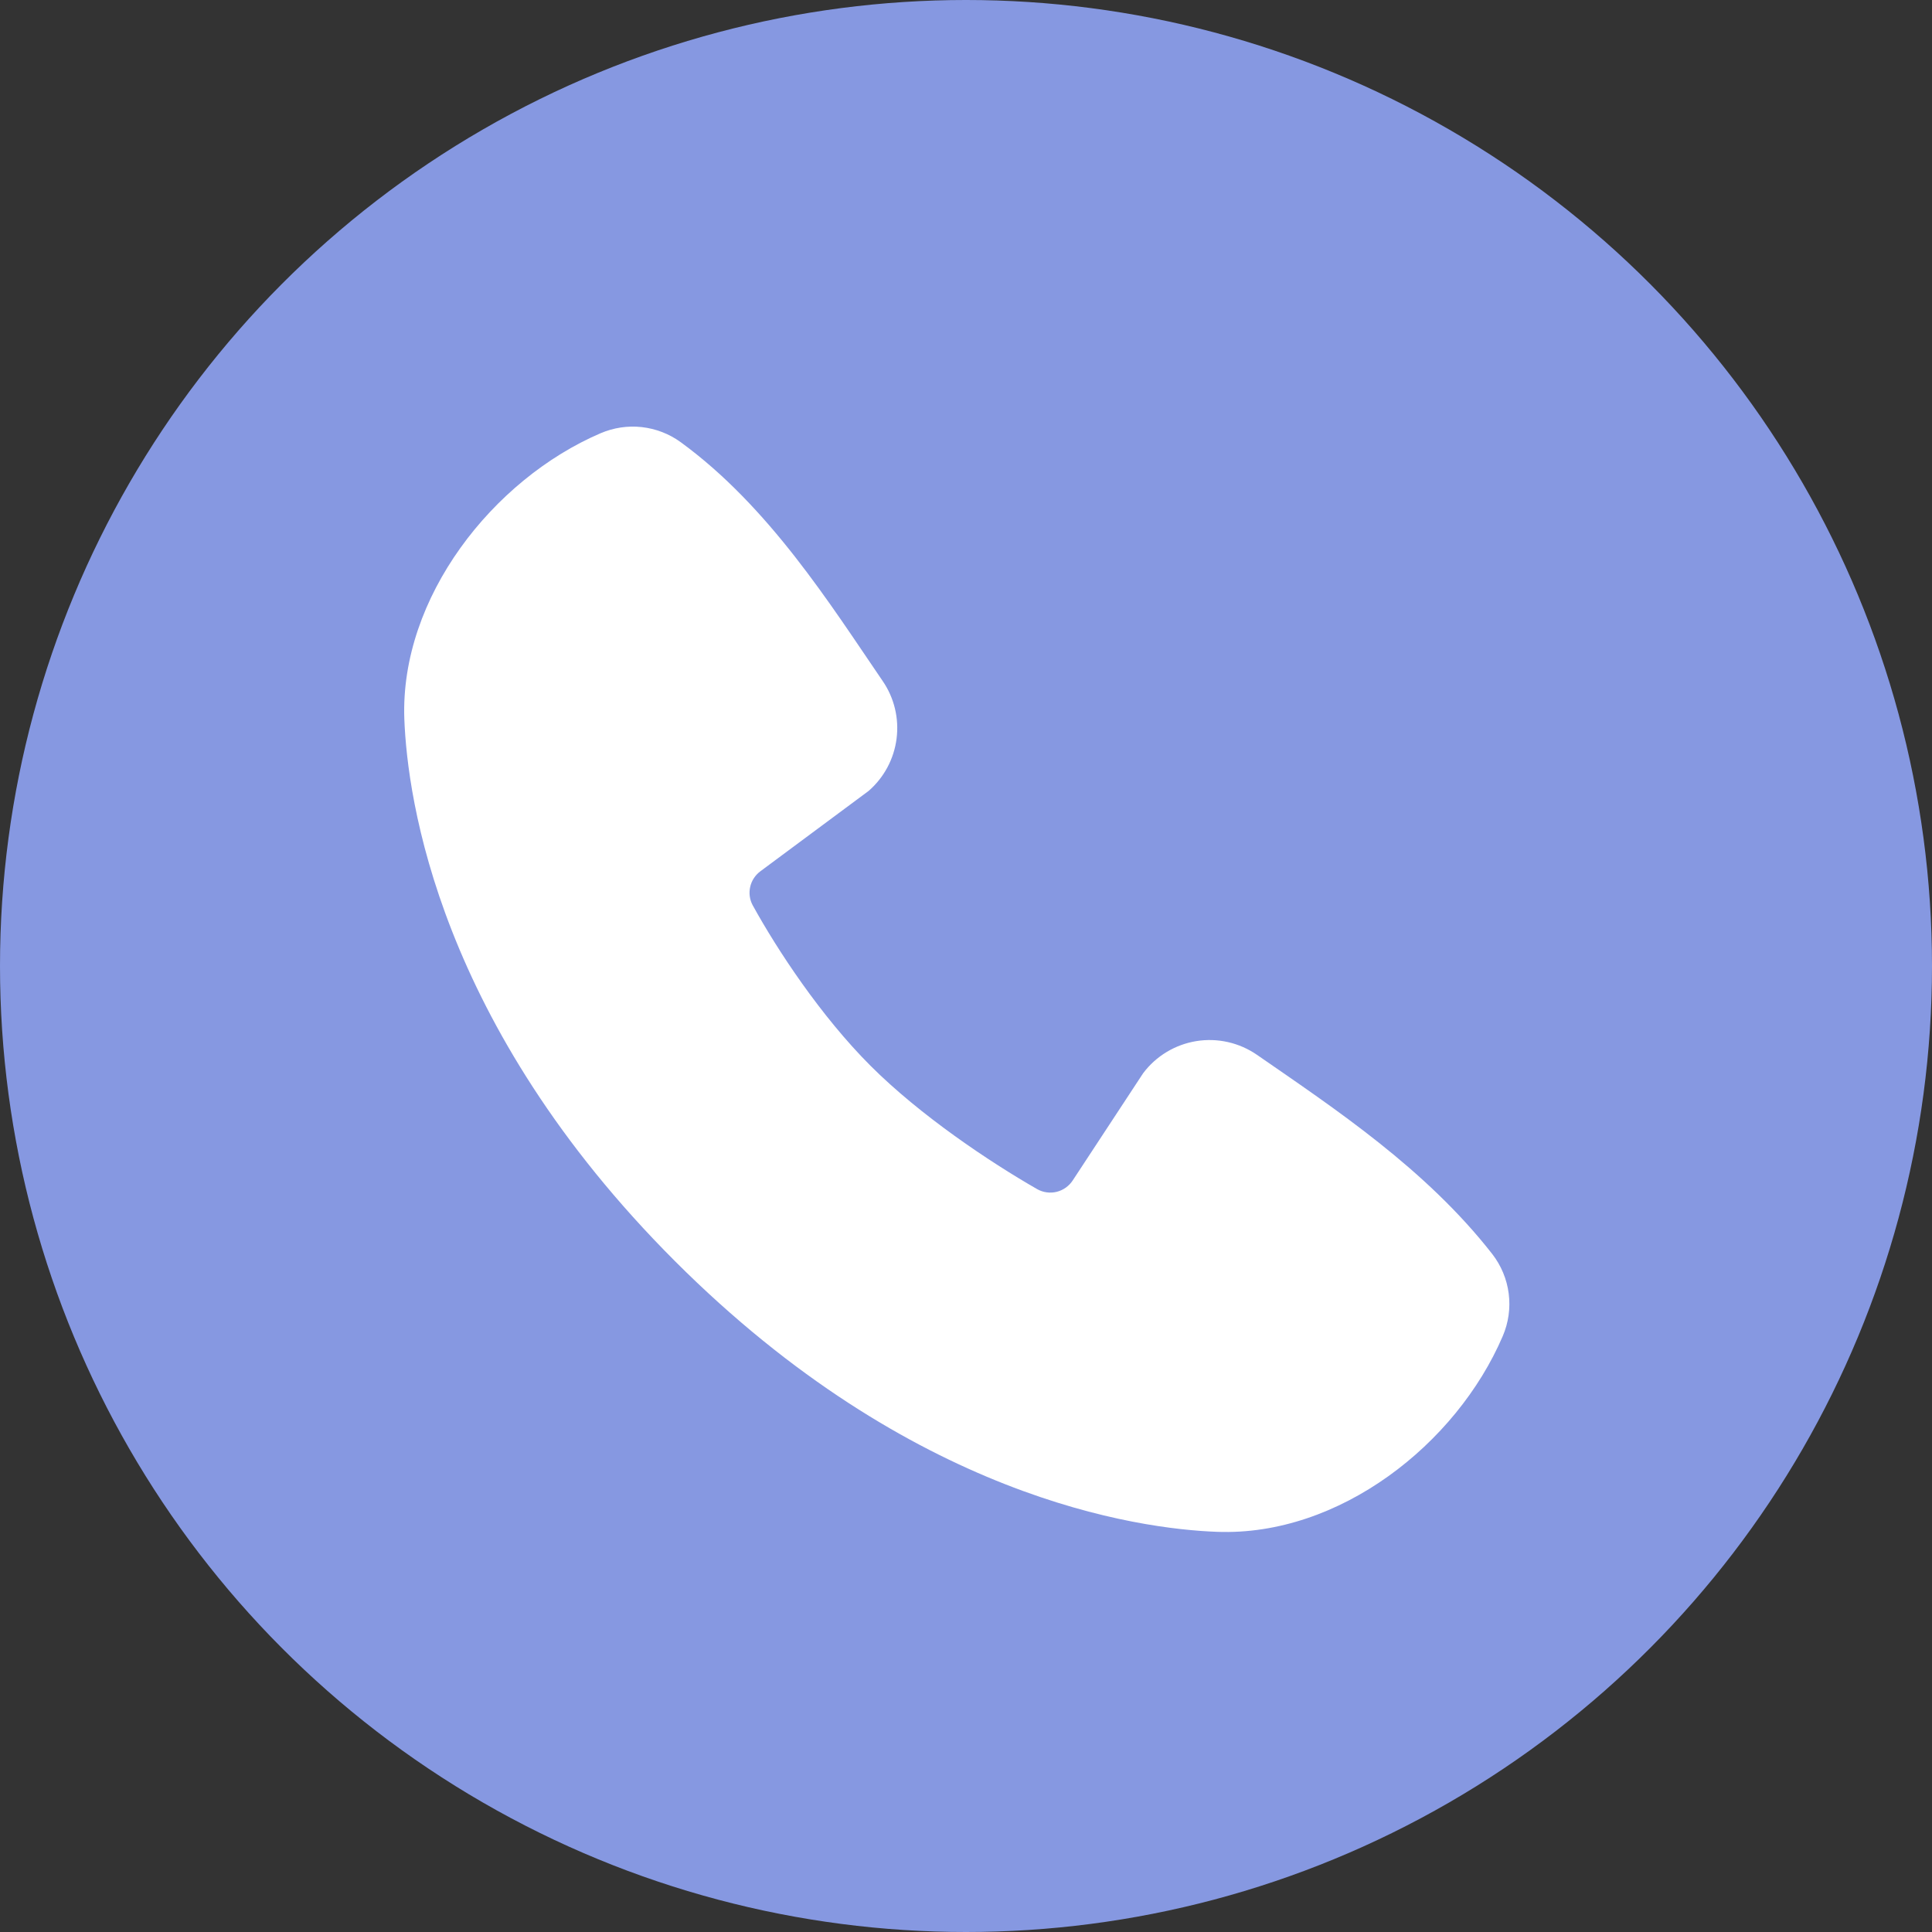 <svg width="32" height="32" viewBox="0 0 32 32" fill="none" xmlns="http://www.w3.org/2000/svg">
<rect x="0" y="0" width="32" height="32" fill="#333333" stroke="none"/>
<g clip-path="url(#clip0_2127_33)">
<circle cx="16" cy="16" r="16" fill="#8698E1"/>
<path fill-rule="evenodd" clip-rule="evenodd" d="M20.161 25.372C18.84 25.324 15.099 24.807 11.18 20.889C7.263 16.971 6.747 13.23 6.697 11.909C6.624 9.896 8.166 7.94 9.947 7.176C10.162 7.084 10.397 7.048 10.629 7.074C10.861 7.1 11.083 7.185 11.272 7.322C12.739 8.391 13.751 10.008 14.62 11.28C14.812 11.559 14.893 11.899 14.85 12.235C14.807 12.571 14.642 12.879 14.386 13.101L12.597 14.429C12.511 14.492 12.45 14.583 12.426 14.687C12.402 14.791 12.416 14.9 12.467 14.994C12.872 15.73 13.593 16.827 14.418 17.652C15.243 18.477 16.392 19.245 17.179 19.696C17.278 19.752 17.394 19.767 17.504 19.74C17.614 19.712 17.709 19.643 17.77 19.548L18.934 17.776C19.148 17.491 19.464 17.301 19.815 17.244C20.166 17.187 20.526 17.269 20.819 17.471C22.109 18.364 23.614 19.359 24.716 20.77C24.864 20.961 24.959 21.188 24.989 21.427C25.02 21.666 24.985 21.91 24.89 22.131C24.122 23.922 22.18 25.447 20.161 25.372Z" fill="white"/>
</g>
<defs>
<clipPath id="clip0_2127_33">
<rect width="32" height="32" fill="white"/>
</clipPath>
</defs>
</svg>
